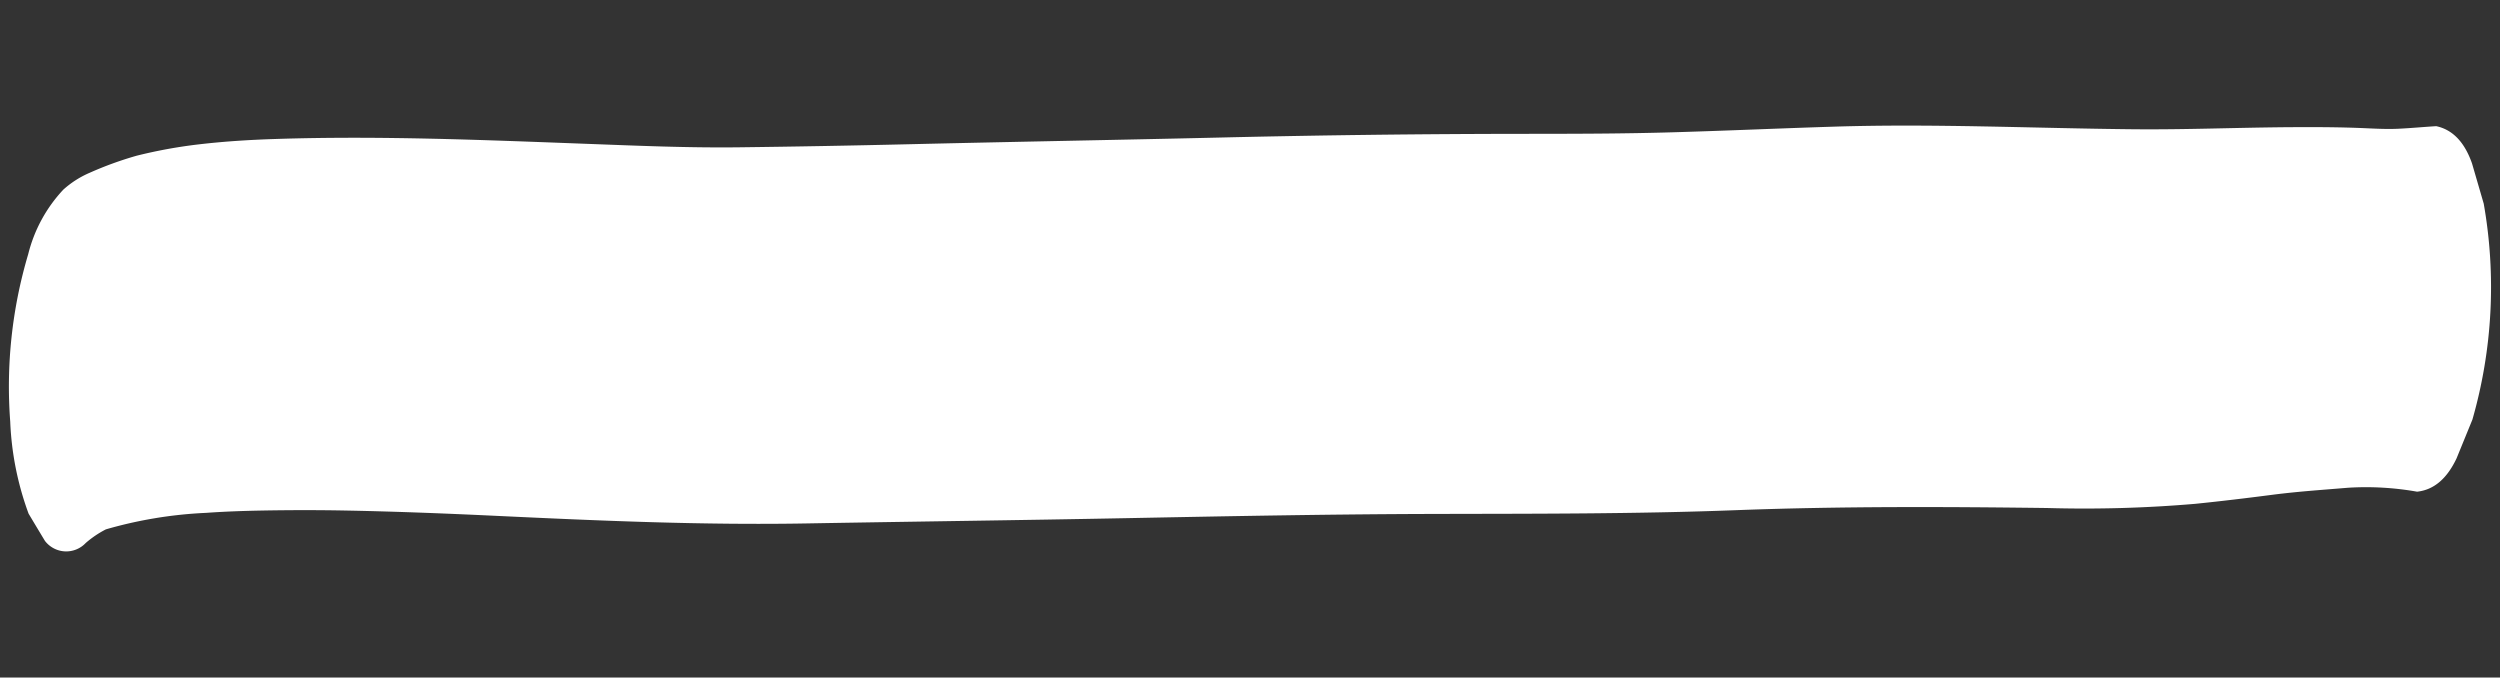 <svg xmlns="http://www.w3.org/2000/svg" width="264.559" height="71.699" viewBox="0 0 264.559 71.699">
  <rect x="0" y="0" width="264.559" height="71.699" fill="#333333" stroke="none"/>
  <path id="Trazado_2404" data-name="Trazado 2404" d="M454.143,447.141a45.414,45.414,0,0,1,10.507-2.3c1.987-.248,3.97-.417,5.961-.559,2.853-.2,5.7-.355,8.552-.452,5.436-.183,10.875-.253,16.313-.28,10.9-.055,21.784-.153,32.672-.916,11.291-.791,22.581-1.524,33.87-2.335,10.7-.77,21.407-1.539,32.115-2.128,10.724-.591,21.44-1.115,32.153-2.084,10.962-.99,21.935-1.522,32.913-1.955a137.612,137.612,0,0,0,15.615-1.263c2.706-.418,5.4-.888,8.1-1.383,2.644-.483,5.3-.8,7.955-1.162a31.019,31.019,0,0,1,7.311.035q2.624-.419,3.986-3.736.732-2.1,1.462-4.193a50.83,50.83,0,0,0,0-22.875q-.73-2.095-1.462-4.192-1.362-3.319-3.986-3.737c-1.347.152-2.692.354-4.039.486-1.228.12-2.459.113-3.688.124-2.628.028-5.253.16-7.875.316-5.454.326-10.9.842-16.355,1.076-10.57.452-21.149.5-31.707,1.386-5.661.473-11.315,1.025-16.976,1.486-5.143.422-10.291.7-15.439.973q-16.433.871-32.85,2.125c-10.809.818-21.621,1.576-32.429,2.4q-8.963.684-17.928,1.264c-5.355.345-10.723.392-16.083.473-10.971.166-21.944.279-32.9,1.211-2.7.228-5.393.537-8.08.994a51.912,51.912,0,0,0-6.512,1.546,37.35,37.35,0,0,0-4.878,2.069,10.153,10.153,0,0,0-2.675,1.918,15.41,15.41,0,0,0-3.357,7.03,49.081,49.081,0,0,0-.971,17.779,31.843,31.843,0,0,0,2.451,9.628q.937,1.4,1.877,2.785a2.835,2.835,0,0,0,4.321,0A10.679,10.679,0,0,1,454.143,447.141Z" transform="translate(-418.915 -414.277) rotate(3)" fill="#fff"/>
</svg>
